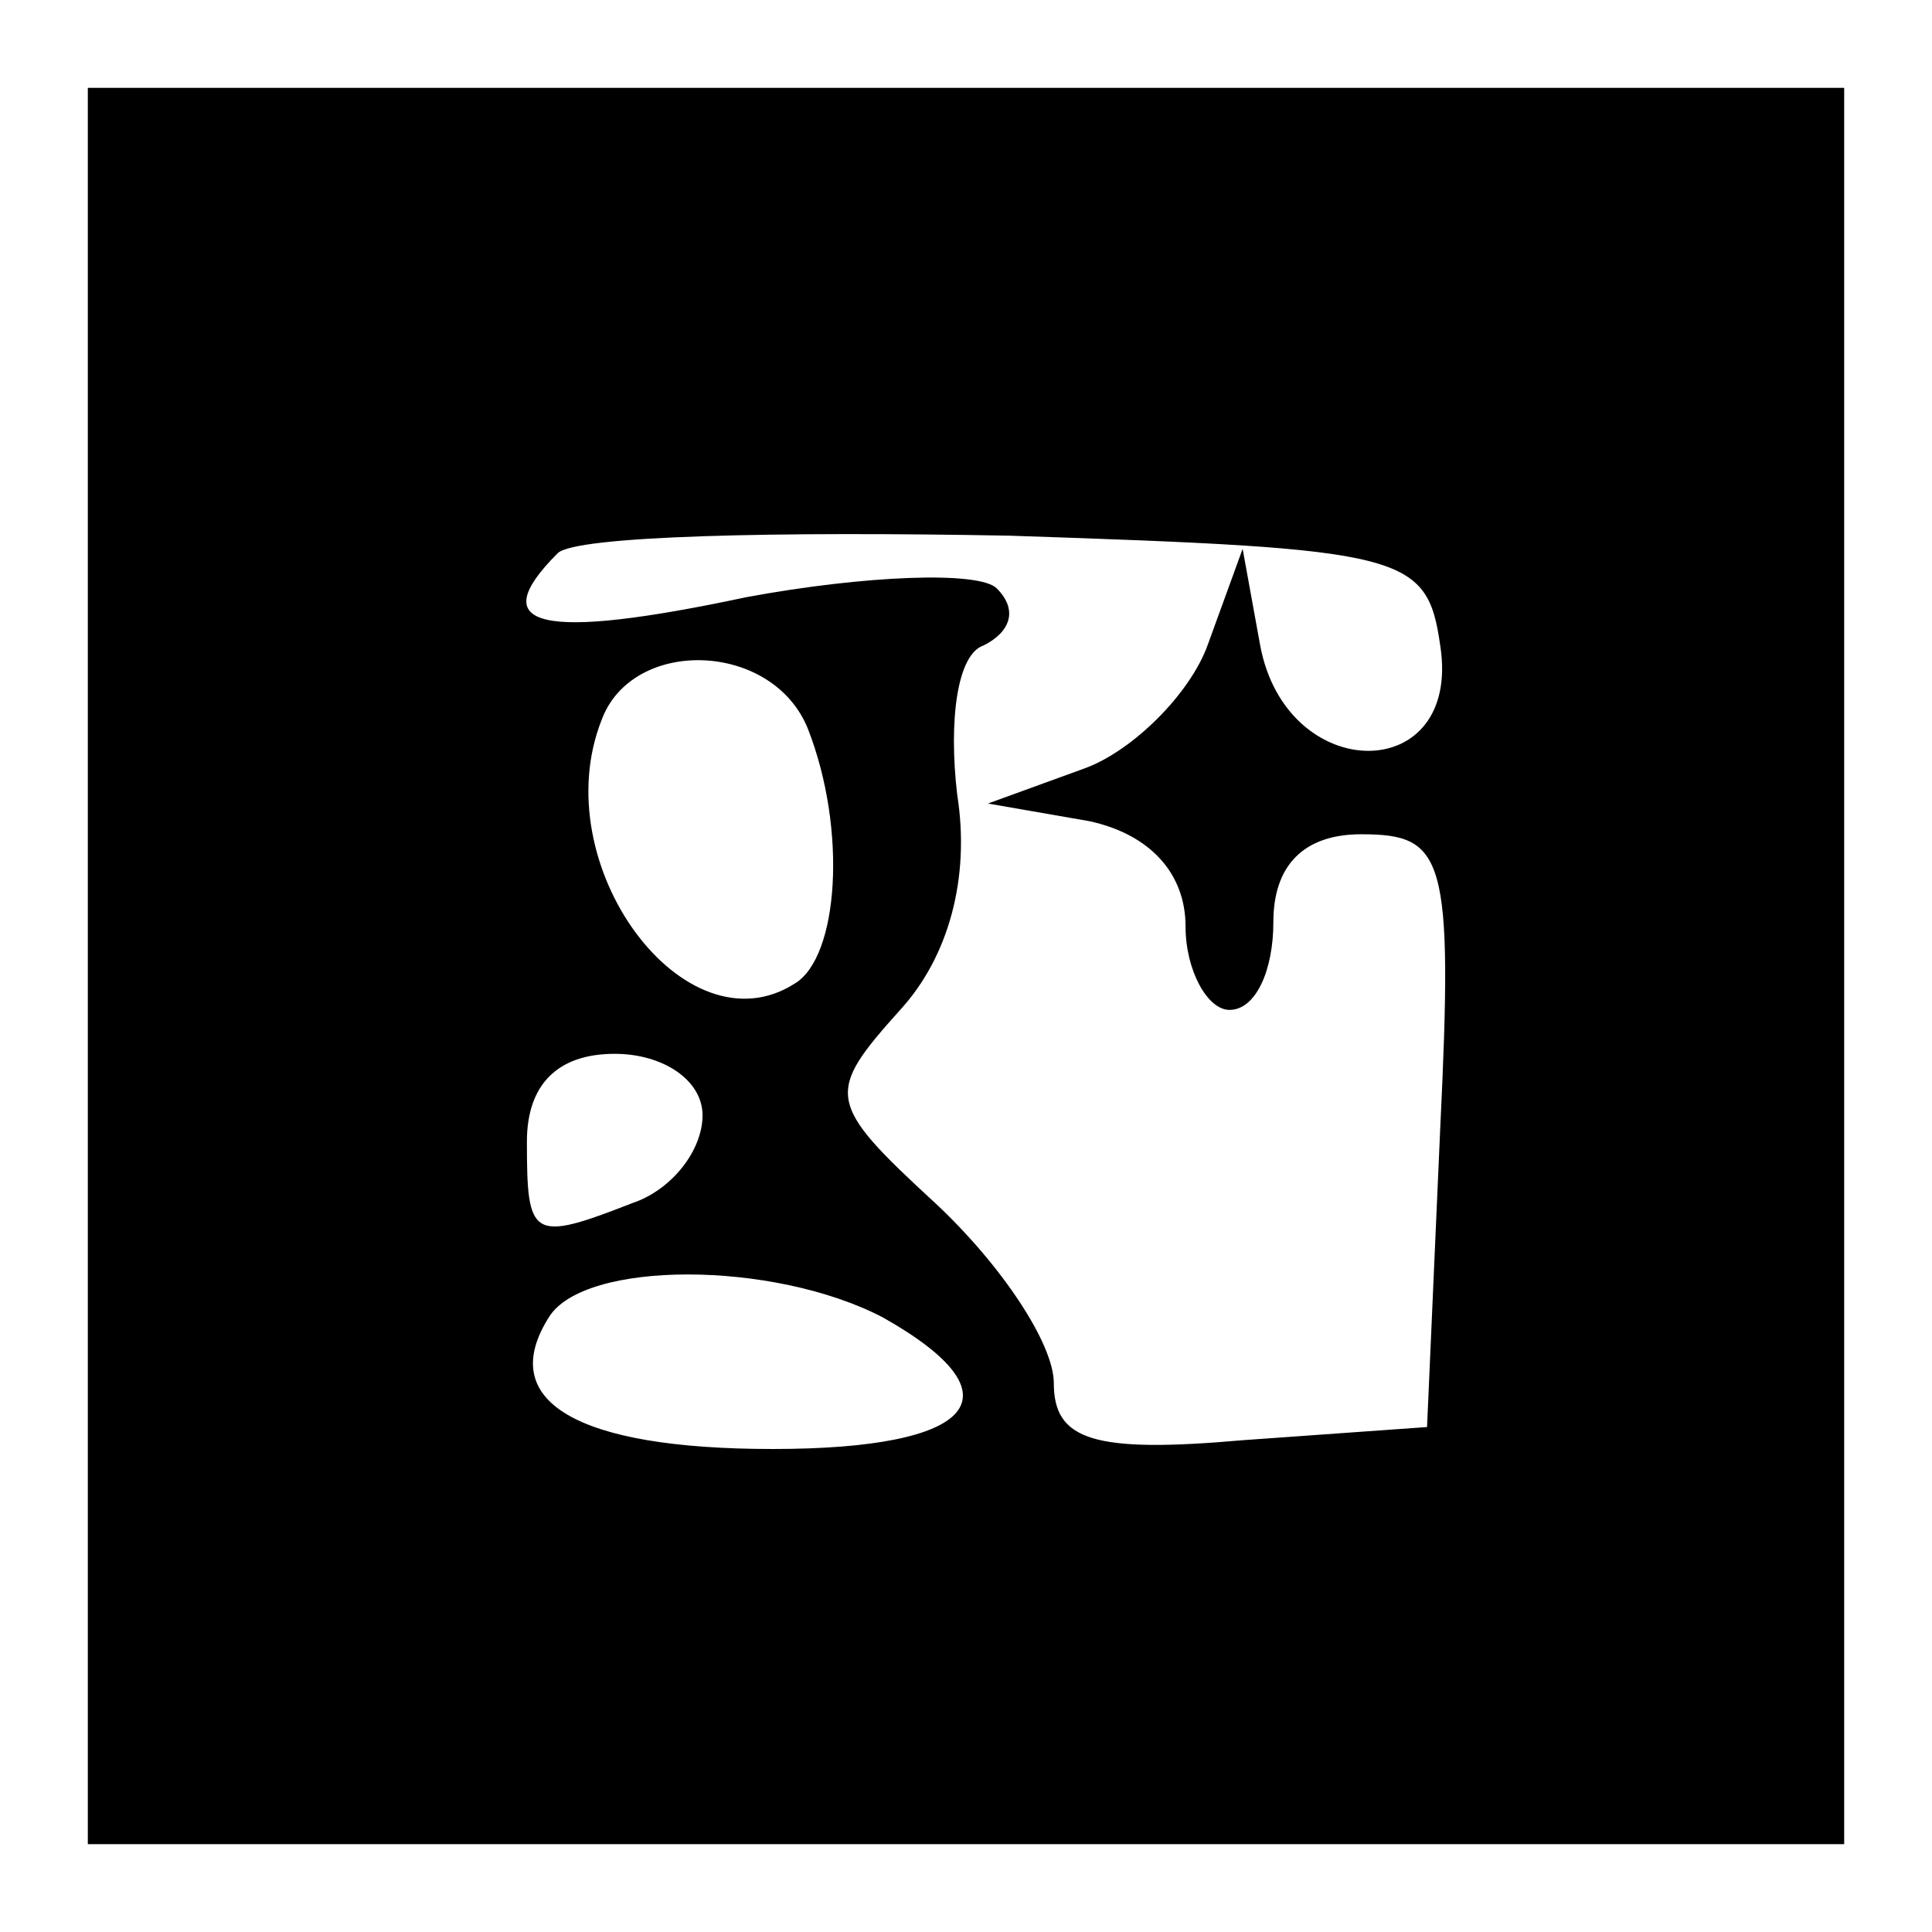 <?xml version="1.0" standalone="no"?>
<!DOCTYPE svg PUBLIC "-//W3C//DTD SVG 20010904//EN"
 "http://www.w3.org/TR/2001/REC-SVG-20010904/DTD/svg10.dtd">
<svg version="1.0" xmlns="http://www.w3.org/2000/svg"
 width="44pt" height="44pt" viewBox="0 0 44 44"
 preserveAspectRatio="xMidYMid meet">

<g transform="translate(0,44) scale(0.1,-0.1)"
fill="#000000" stroke="none">
<path d="M20 220 l0 -200 200 0 200 0 0 200 0 200 -200 0 -200 0 0 -200z m308
73 c5 -32 -35 -32 -41 0 l-4 22 -8 -22 c-4 -11 -17 -24 -28 -28 l-22 -8 23 -4
c14 -3 22 -12 22 -24 0 -10 5 -19 10 -19 6 0 10 9 10 20 0 13 7 20 20 20 19 0
21 -5 18 -67 l-3 -68 -42 -3 c-34 -3 -43 0 -43 13 0 9 -12 27 -27 41 -25 23
-25 25 -8 44 11 12 16 30 13 49 -2 17 0 32 6 34 6 3 8 8 3 13 -4 4 -30 3 -57
-2 -47 -10 -60 -7 -43 10 4 4 50 5 103 4 90 -3 95 -4 98 -25z m-144 -19 c9
-23 7 -52 -3 -58 -25 -16 -57 27 -44 60 7 19 39 18 47 -2z m-24 -88 c0 -8 -7
-17 -16 -20 -23 -9 -24 -8 -24 14 0 13 7 20 20 20 11 0 20 -6 20 -14z m41 -46
c32 -18 21 -30 -25 -30 -45 0 -63 11 -51 30 8 13 51 13 76 0z"/>
</g>
</svg>
